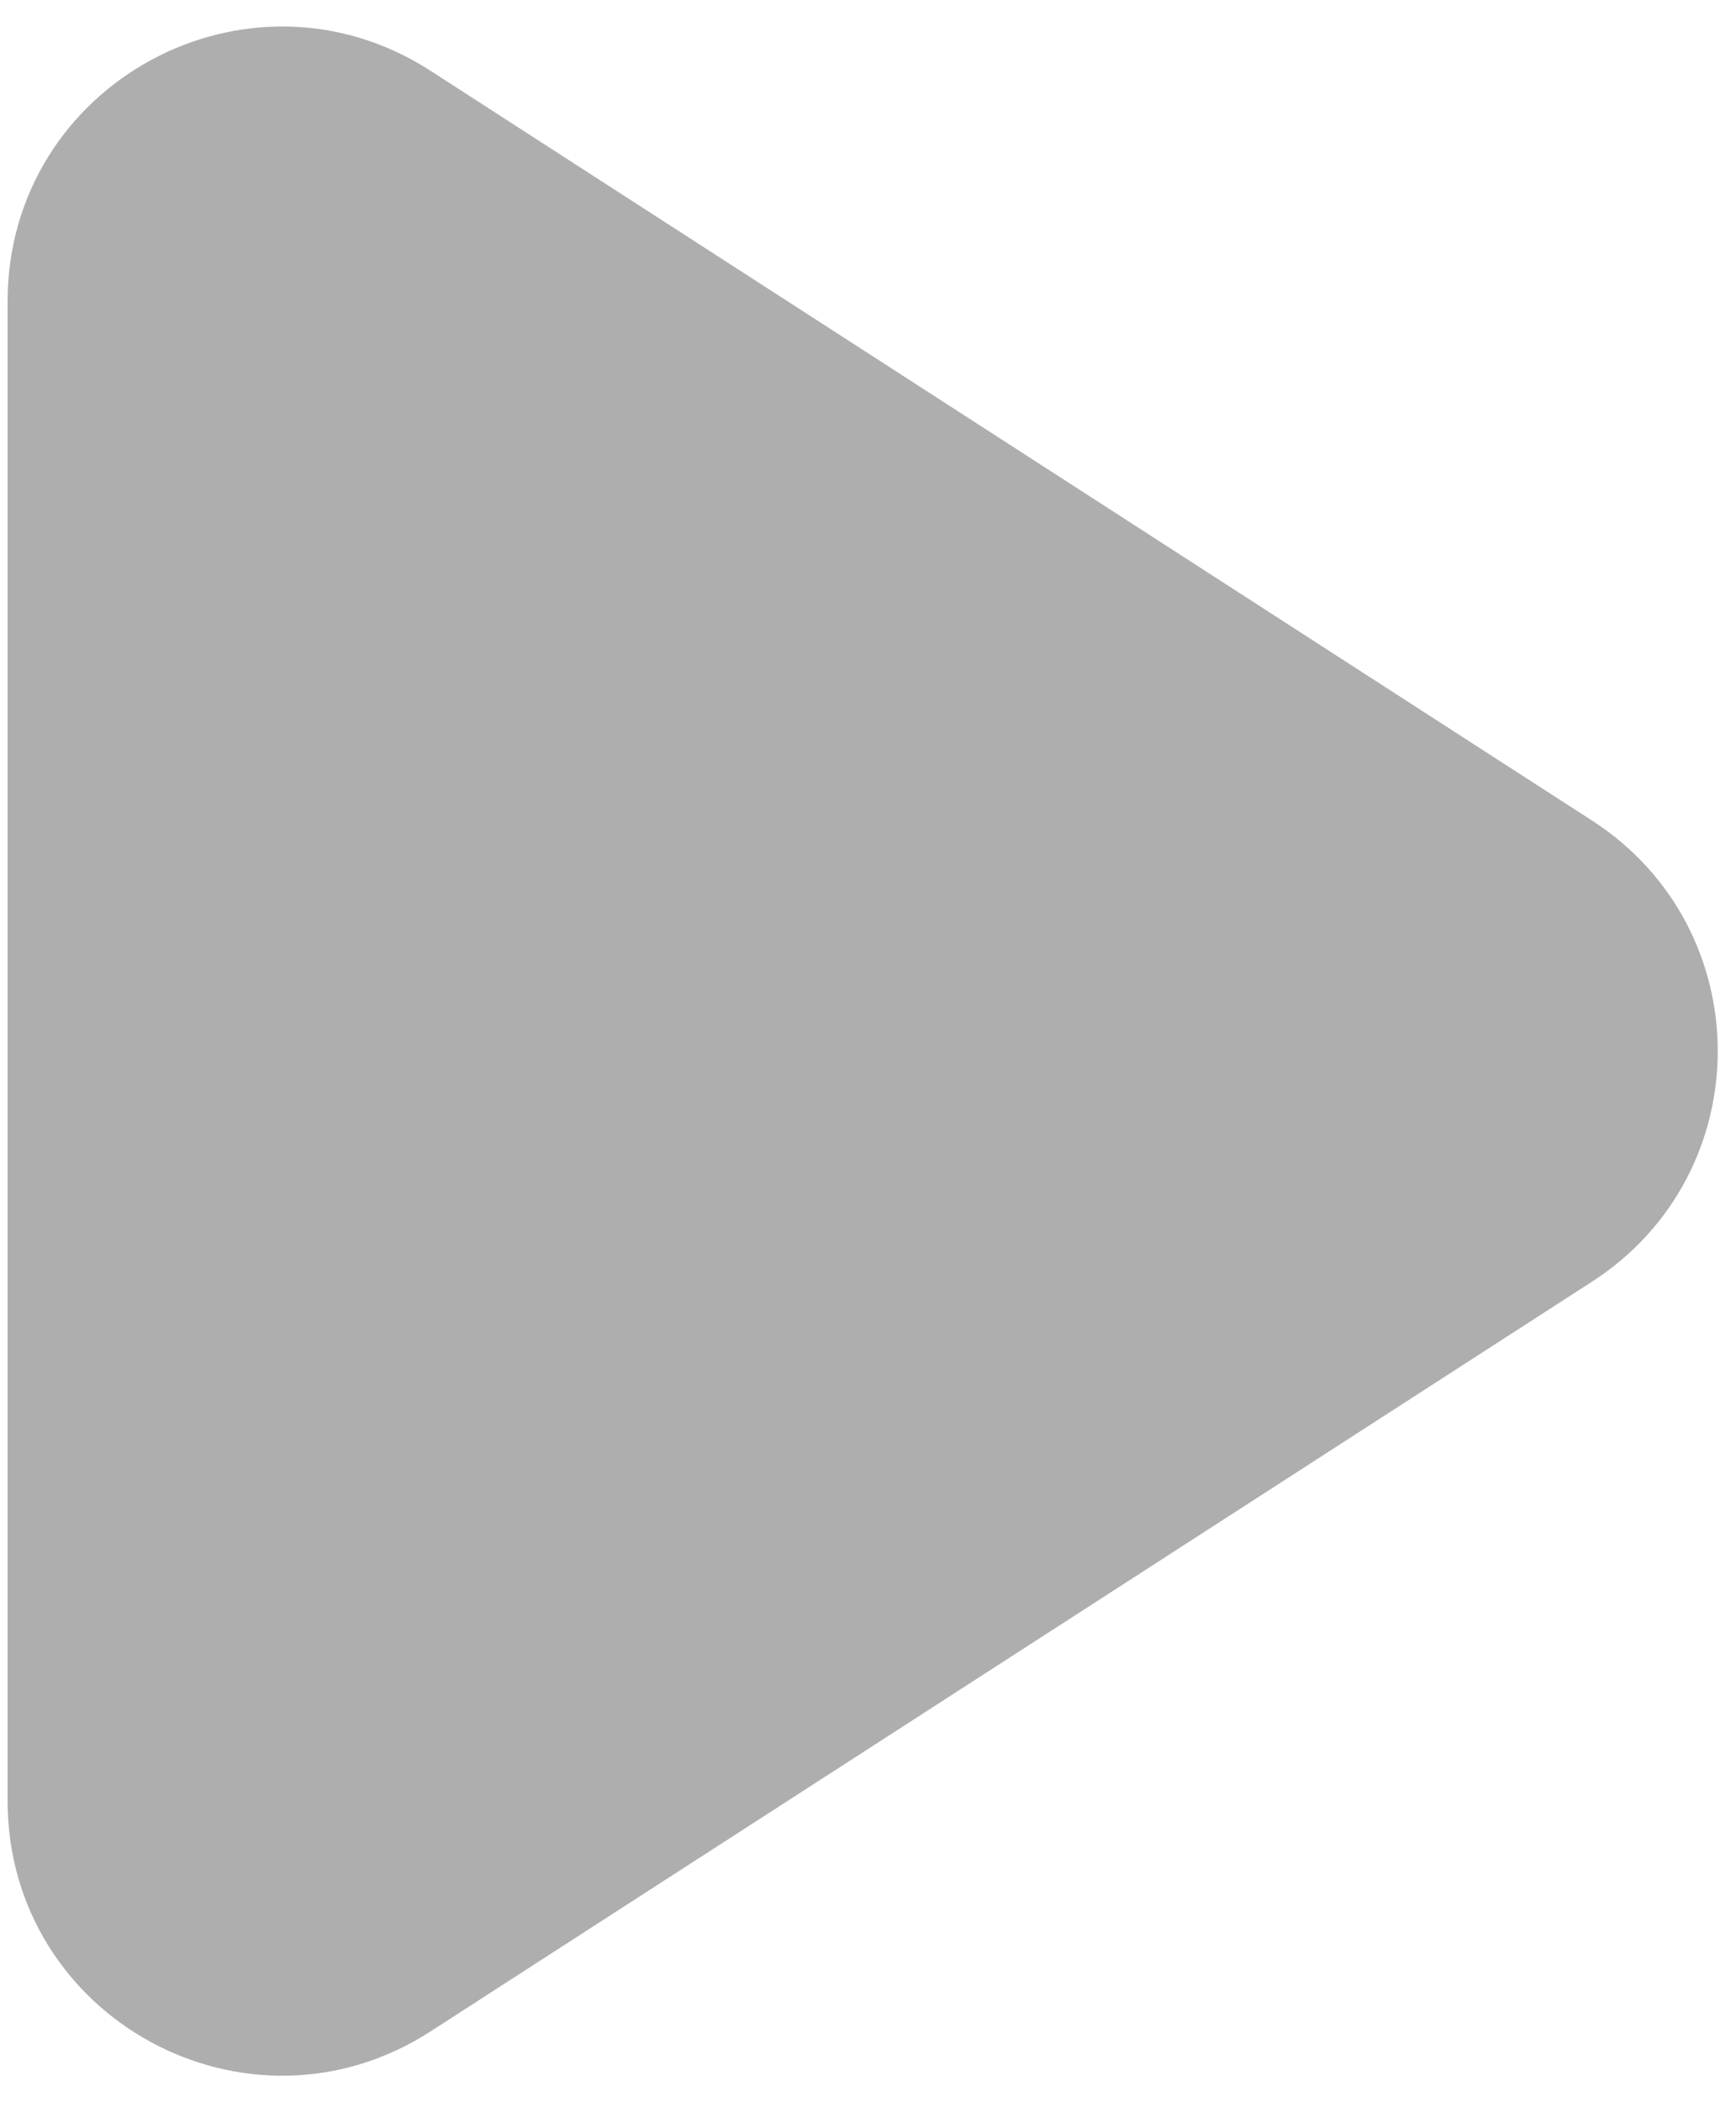 <svg width="57" height="69" viewBox="0 0 57 69" fill="none" xmlns="http://www.w3.org/2000/svg">
<path d="M51.467 28.198C56.045 31.152 56.045 37.848 51.467 40.802L13.316 65.42C8.326 68.64 1.75 65.057 1.75 59.118V9.882C1.75 3.943 8.326 0.36 13.316 3.58L51.467 28.198Z" fill="#AEAEAE" stroke="#AEAEAE" stroke-width="3"/>
</svg>
